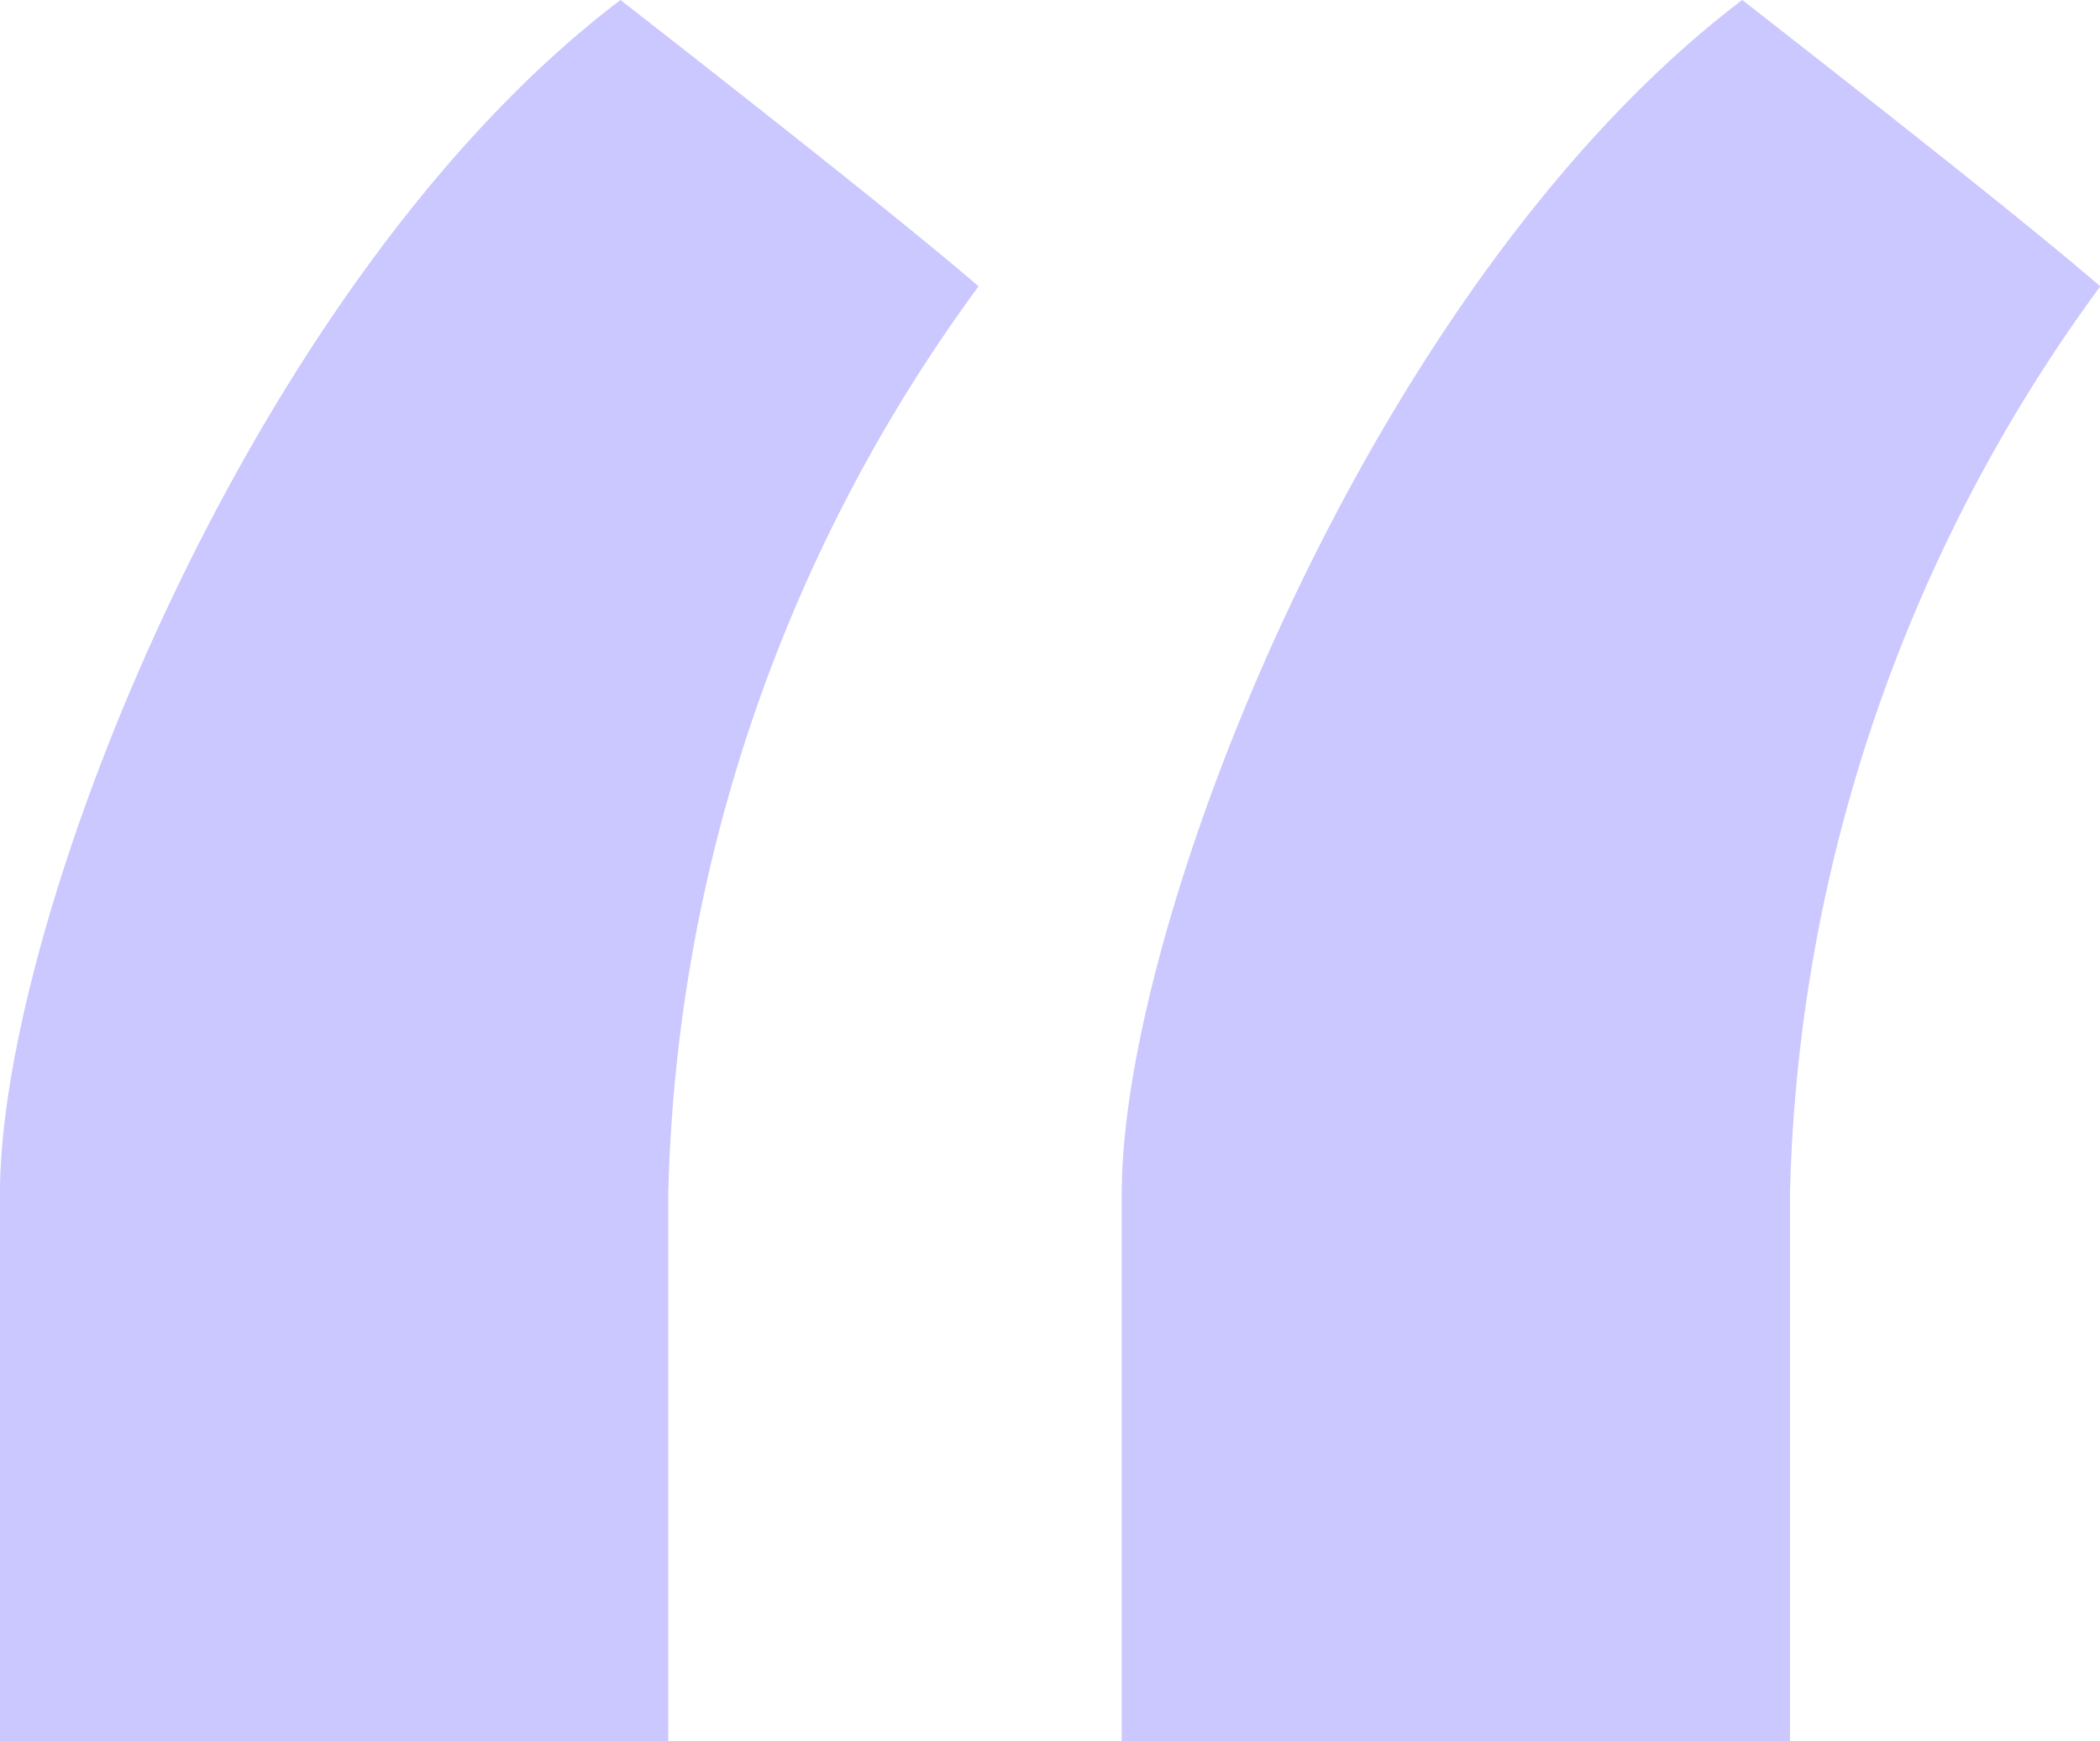 <svg xmlns="http://www.w3.org/2000/svg" width="40.094" height="33.25" viewBox="0 0 40.094 33.25">
  <defs>
    <style>
      .cls-1 {
        fill-rule: evenodd;
      }
    </style>
  </defs>
  <path id="quote" class="cls-1" d="M114.759,86.264H102V75.784c0-5.232,4.784-17.432,11.847-22.784,1.5,1.172,5.289,4.132,6.836,5.468a30.446,30.446,0,0,0-5.924,17.316v10.48Zm21.416,0H123.417V75.784c0-5.232,4.783-17.432,11.847-22.784,1.5,1.172,5.289,4.132,6.835,5.468a30.453,30.453,0,0,0-5.924,17.316v10.48Z" transform="translate(-102 -53)" fill="#cbc7ff" />
</svg>
